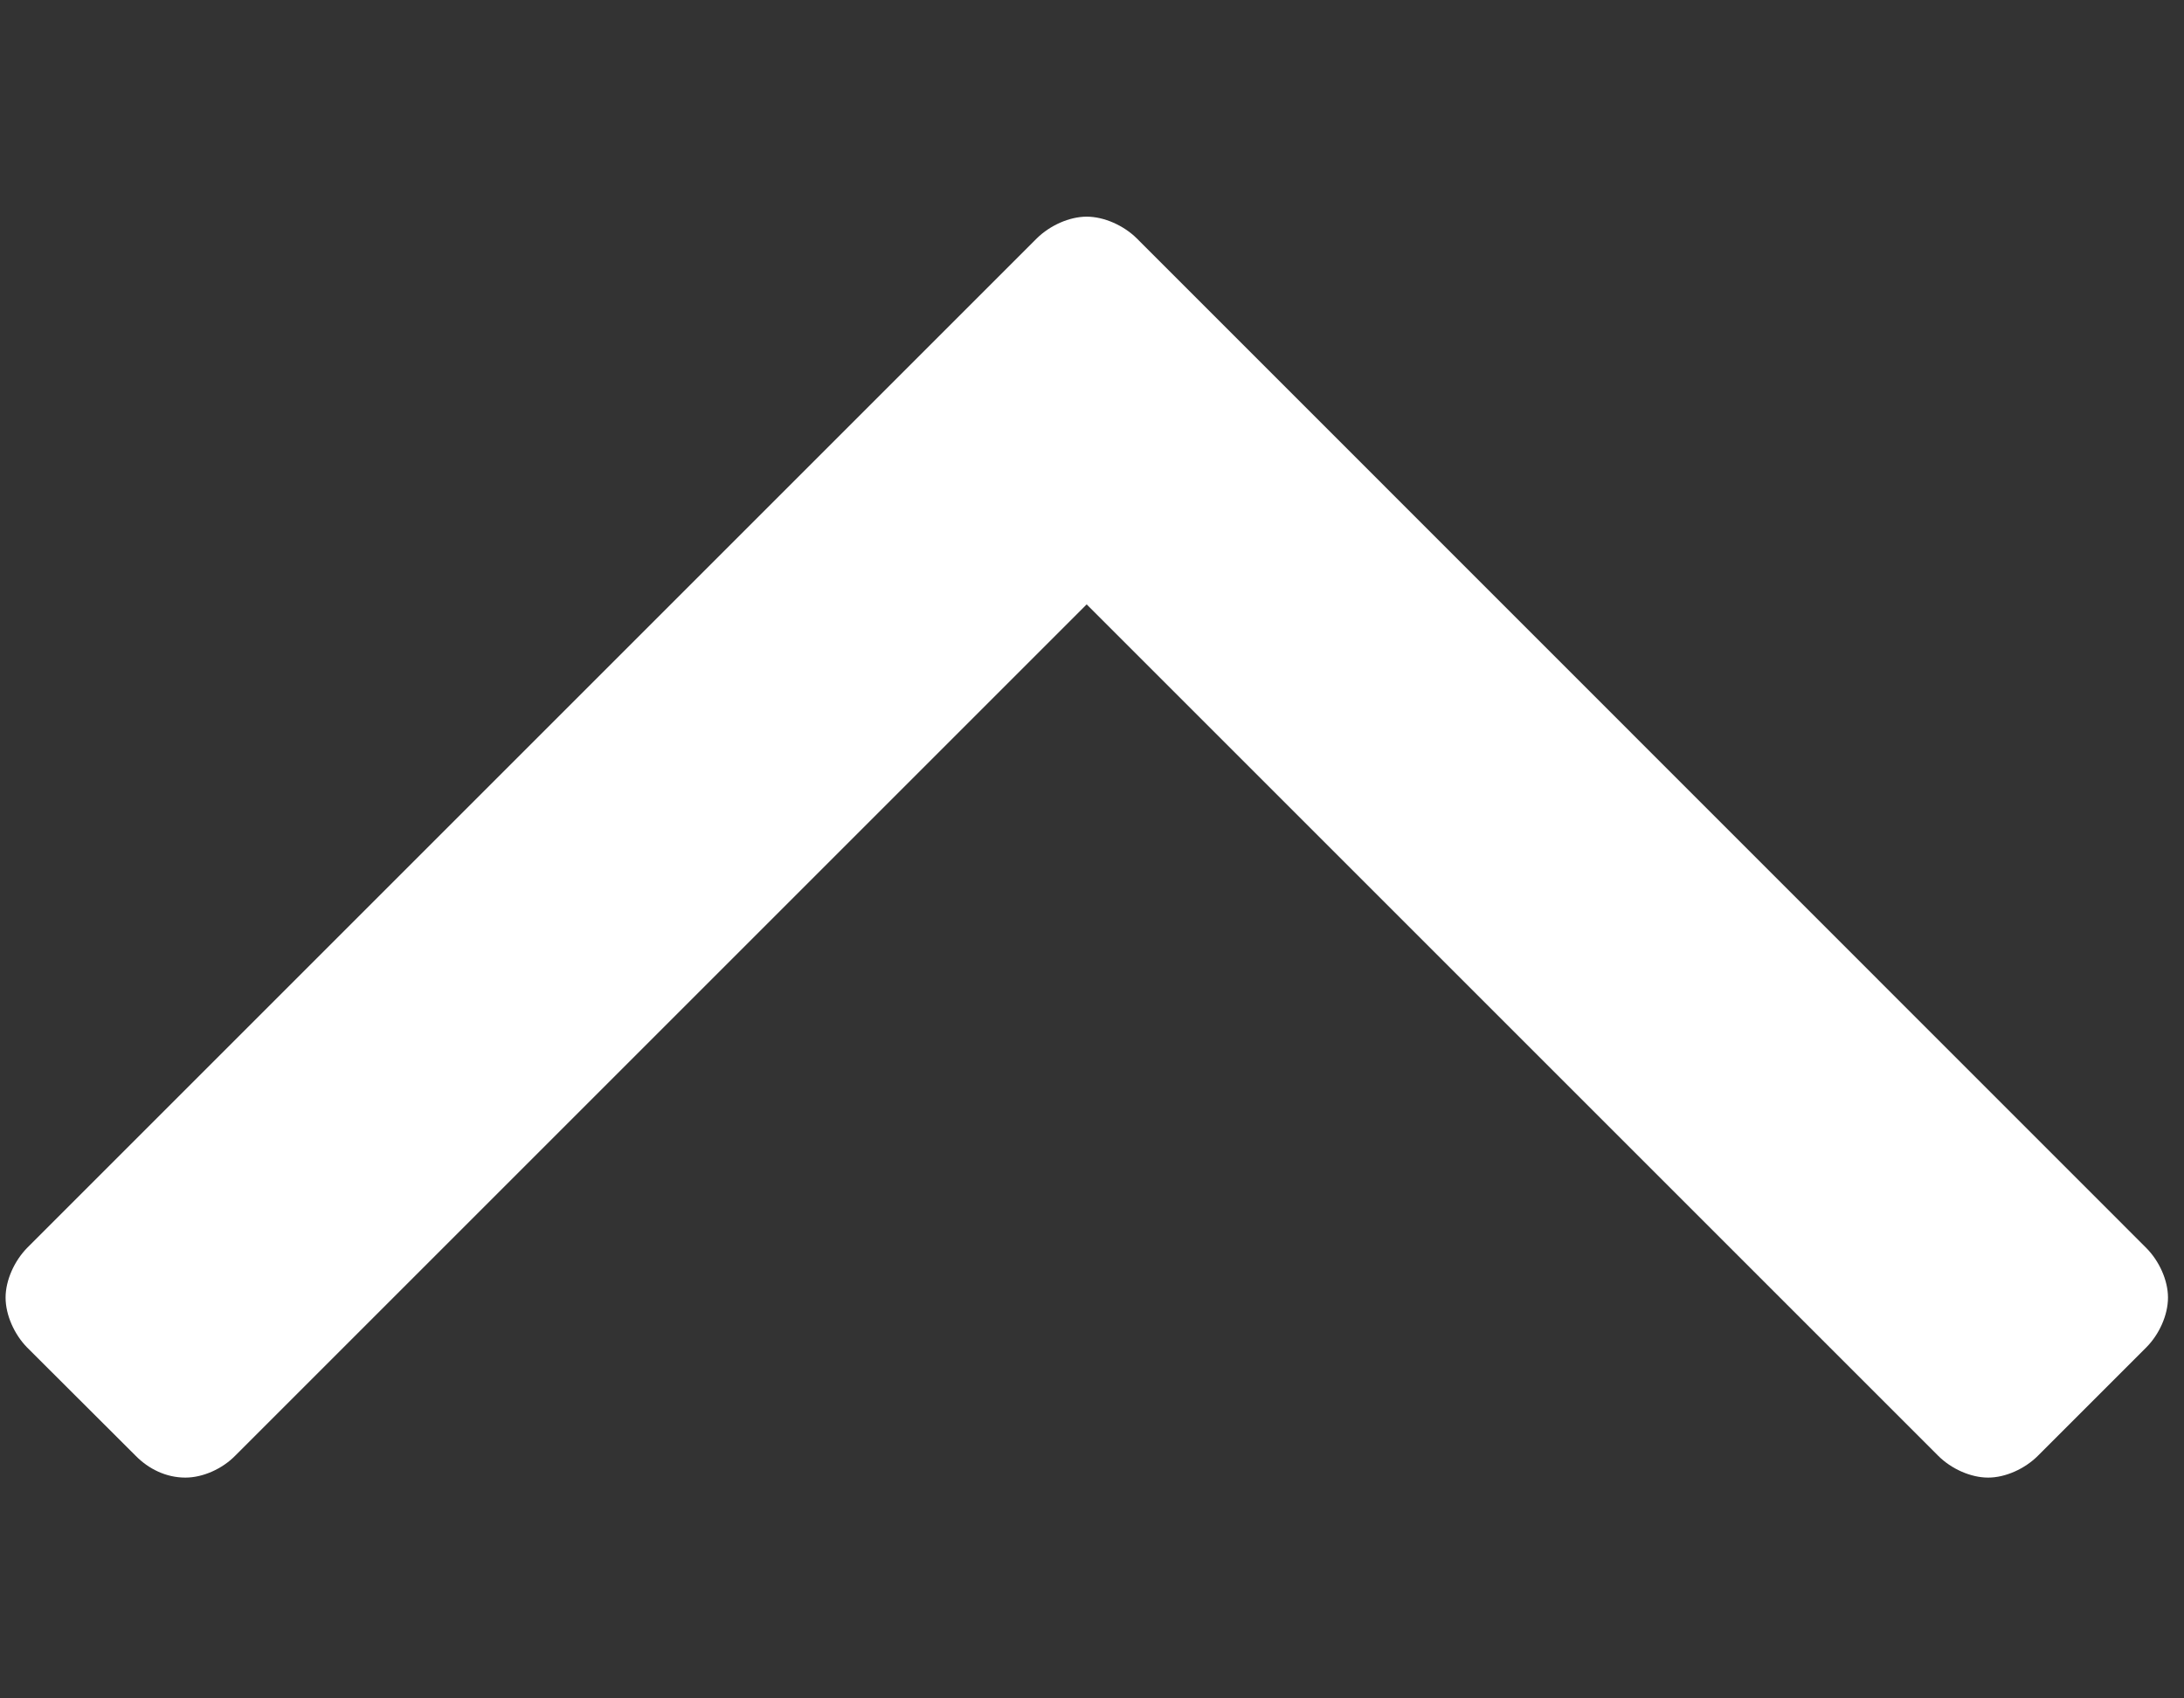 <svg width="9" height="7" viewBox="0 0 9 7" fill="none" xmlns="http://www.w3.org/2000/svg">
<rect x="0" y="0" width="9" height="7" fill="#333333" stroke="none"/>
<path d="M8.934 5.348C8.934 5.42 8.898 5.5 8.844 5.554L8.398 6C8.344 6.054 8.264 6.09 8.193 6.09C8.121 6.09 8.041 6.054 7.987 6L4.478 2.491L0.969 6C0.916 6.054 0.836 6.09 0.764 6.09C0.684 6.09 0.612 6.054 0.559 6L0.112 5.554C0.059 5.5 0.023 5.42 0.023 5.348C0.023 5.277 0.059 5.197 0.112 5.143L4.273 0.982C4.327 0.929 4.407 0.893 4.478 0.893C4.55 0.893 4.63 0.929 4.684 0.982L8.844 5.143C8.898 5.197 8.934 5.277 8.934 5.348Z" fill="white"></path>
</svg>
